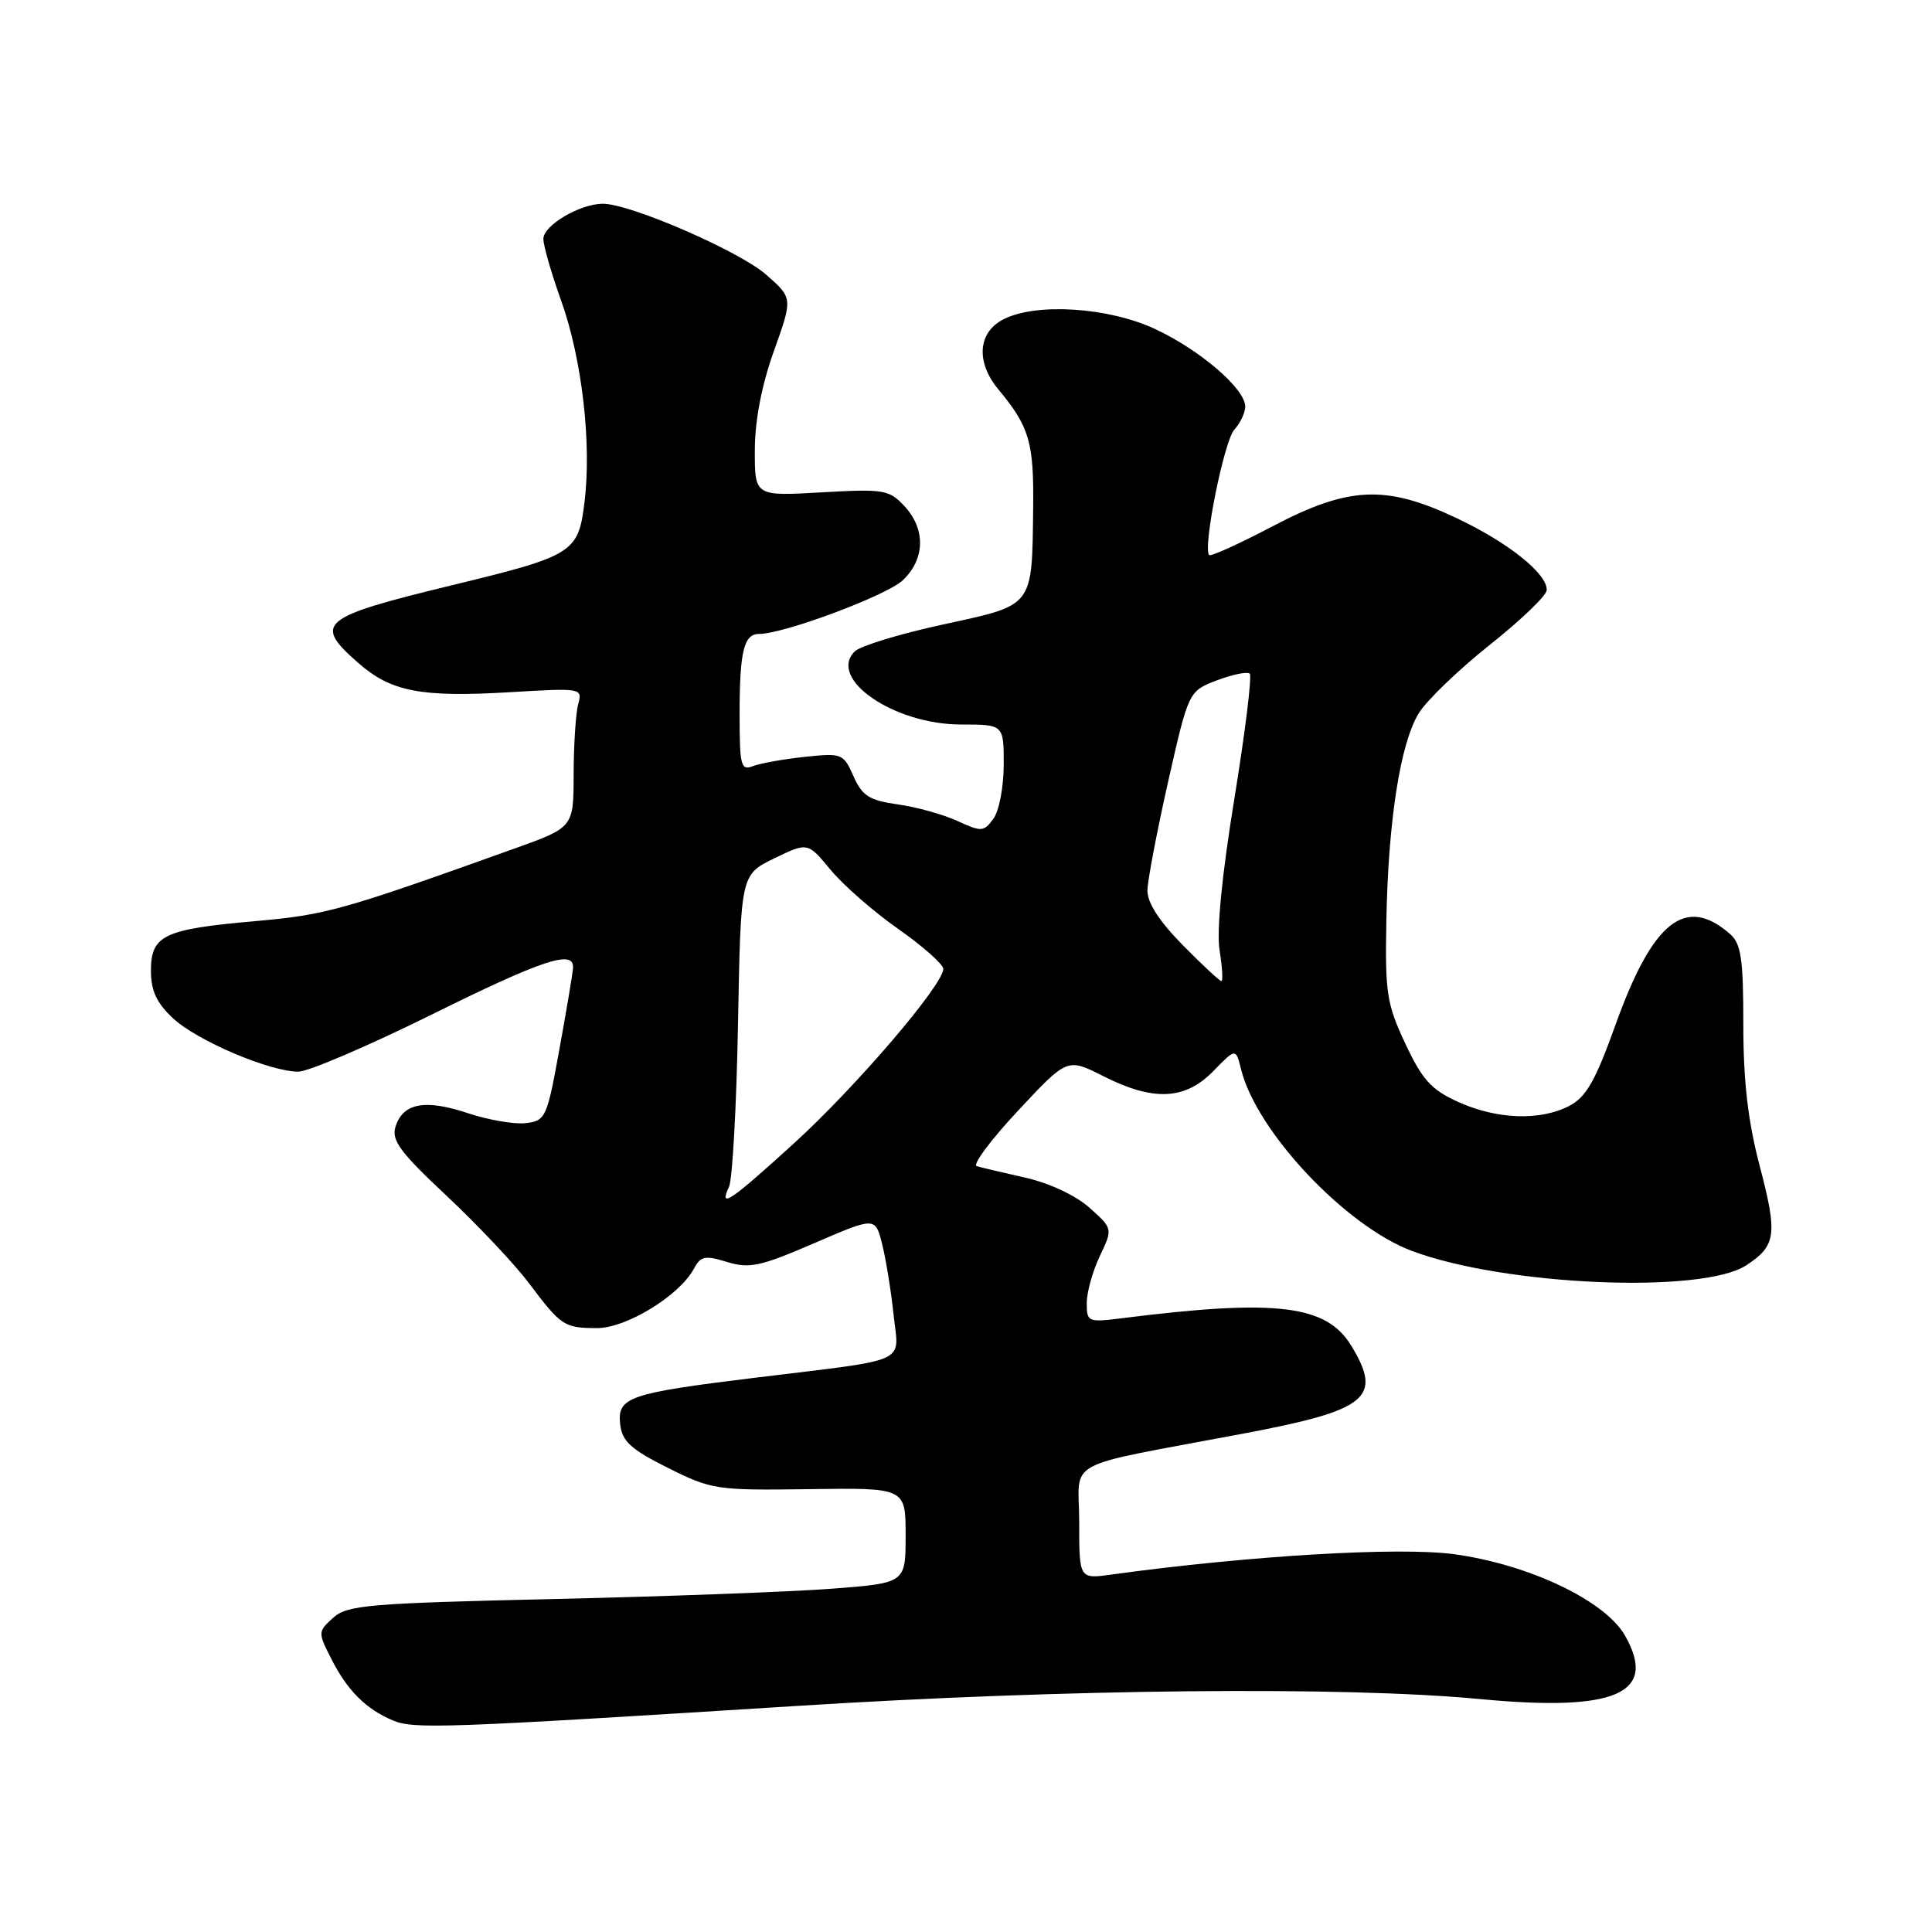 <?xml version="1.0" encoding="UTF-8" standalone="no"?>
<!DOCTYPE svg PUBLIC "-//W3C//DTD SVG 1.1//EN" "http://www.w3.org/Graphics/SVG/1.1/DTD/svg11.dtd" >
<svg xmlns="http://www.w3.org/2000/svg" xmlns:xlink="http://www.w3.org/1999/xlink" version="1.1" viewBox="0 0 256 256">
 <g >
 <path fill="currentColor"
d=" M 105.50 226.05 C 141.27 223.79 178.11 223.42 196.16 225.14 C 214.13 226.84 219.69 224.40 215.32 216.72 C 212.69 212.10 202.62 207.30 192.68 205.94 C 185.39 204.95 165.51 206.13 147.25 208.64 C 143.00 209.23 143.00 209.23 143.00 201.68 C 143.00 193.11 140.24 194.59 165.00 189.91 C 181.25 186.84 183.24 185.19 179.04 178.30 C 175.75 172.90 169.11 172.10 148.75 174.66 C 144.15 175.24 144.00 175.18 144.00 172.66 C 144.00 171.24 144.78 168.43 145.73 166.44 C 147.46 162.80 147.46 162.80 144.36 160.03 C 142.54 158.40 139.05 156.77 135.88 156.05 C 132.92 155.39 130.01 154.70 129.42 154.52 C 128.83 154.34 131.28 151.04 134.88 147.19 C 141.42 140.18 141.42 140.18 146.18 142.59 C 152.81 145.95 157.01 145.77 160.76 141.94 C 163.75 138.87 163.75 138.87 164.45 141.69 C 166.48 149.92 178.28 162.46 187.10 165.76 C 199.39 170.36 225.56 171.49 231.39 167.66 C 235.36 165.06 235.56 163.59 233.16 154.46 C 231.61 148.54 231.00 143.27 231.00 135.76 C 231.00 127.06 230.71 125.05 229.25 123.77 C 223.35 118.59 219.00 122.03 214.06 135.80 C 211.38 143.27 210.17 145.38 207.91 146.55 C 204.05 148.54 198.33 148.33 193.21 146.01 C 189.64 144.39 188.46 143.08 186.21 138.28 C 183.74 133.02 183.52 131.56 183.70 121.96 C 183.95 108.71 185.55 98.46 188.01 94.48 C 189.06 92.79 193.29 88.72 197.40 85.45 C 201.52 82.18 204.92 78.92 204.95 78.20 C 205.04 76.03 199.86 71.89 193.00 68.65 C 183.61 64.21 178.70 64.43 168.56 69.77 C 164.19 72.06 160.43 73.77 160.22 73.55 C 159.34 72.67 162.19 58.45 163.54 56.95 C 164.34 56.07 165.00 54.68 165.00 53.87 C 165.00 51.51 158.97 46.34 153.00 43.57 C 146.84 40.71 137.34 40.10 133.00 42.29 C 129.56 44.02 129.27 47.97 132.30 51.61 C 136.39 56.53 137.00 58.60 136.90 67.18 C 136.74 80.57 137.09 80.11 124.99 82.74 C 119.26 83.98 113.98 85.59 113.25 86.32 C 109.63 89.94 118.46 96.00 127.34 96.00 C 133.00 96.00 133.00 96.00 133.00 101.31 C 133.00 104.23 132.39 107.46 131.63 108.49 C 130.36 110.23 130.05 110.25 126.88 108.79 C 125.02 107.93 121.47 106.94 118.98 106.59 C 115.17 106.05 114.25 105.46 113.09 102.85 C 111.76 99.84 111.57 99.77 106.61 100.29 C 103.80 100.59 100.71 101.15 99.75 101.52 C 98.18 102.14 98.00 101.45 98.00 94.69 C 98.00 86.33 98.56 84.00 100.57 84.00 C 103.86 84.00 117.44 78.93 119.61 76.90 C 122.59 74.10 122.68 70.11 119.84 67.06 C 117.82 64.89 117.13 64.77 108.84 65.24 C 100.00 65.75 100.00 65.75 100.02 59.62 C 100.03 55.67 100.93 51.02 102.55 46.50 C 105.05 39.50 105.05 39.50 101.55 36.42 C 98.01 33.29 83.53 27.00 79.89 27.00 C 76.84 27.00 72.00 29.86 72.00 31.65 C 72.00 32.54 73.06 36.24 74.37 39.88 C 77.13 47.62 78.42 58.81 77.44 66.63 C 76.62 73.24 75.95 73.65 60.00 77.52 C 42.37 81.80 41.45 82.56 47.48 87.85 C 51.83 91.67 55.80 92.43 67.74 91.71 C 77.08 91.16 77.19 91.17 76.61 93.32 C 76.29 94.52 76.02 98.68 76.01 102.57 C 76.00 109.63 76.00 109.63 68.25 112.41 C 45.21 120.67 43.25 121.22 33.77 122.06 C 21.69 123.12 20.00 123.93 20.00 128.63 C 20.00 131.28 20.75 132.90 22.93 134.93 C 26.11 137.90 35.74 142.00 39.54 142.00 C 40.84 142.00 48.73 138.62 57.07 134.50 C 71.96 127.13 76.07 125.77 75.93 128.25 C 75.89 128.94 75.08 133.78 74.13 139.00 C 72.48 148.11 72.30 148.51 69.67 148.82 C 68.17 149.00 64.71 148.40 61.99 147.50 C 56.32 145.61 53.40 146.16 52.41 149.28 C 51.84 151.09 52.99 152.66 59.21 158.48 C 63.32 162.34 68.21 167.53 70.07 170.00 C 74.35 175.70 74.75 175.97 79.10 175.98 C 82.97 176.00 90.04 171.67 91.94 168.12 C 92.84 166.43 93.42 166.32 96.35 167.22 C 99.31 168.12 100.76 167.81 107.86 164.74 C 115.98 161.23 115.98 161.23 116.89 164.86 C 117.39 166.86 118.07 171.05 118.40 174.17 C 119.10 180.83 120.92 180.00 100.03 182.56 C 83.23 184.62 81.77 185.13 82.18 188.75 C 82.44 190.99 83.60 192.05 88.50 194.50 C 94.31 197.40 94.91 197.49 107.25 197.32 C 120.00 197.14 120.00 197.14 120.00 203.45 C 120.00 209.76 120.00 209.76 110.25 210.51 C 104.89 210.92 88.28 211.54 73.35 211.88 C 48.76 212.44 46.01 212.68 44.14 214.37 C 42.11 216.21 42.11 216.29 43.93 219.87 C 46.05 224.02 48.47 226.44 52.02 227.95 C 54.79 229.14 58.71 229.00 105.50 226.05 Z  M 96.60 157.25 C 97.05 156.29 97.59 146.59 97.79 135.70 C 98.15 115.90 98.15 115.90 102.59 113.74 C 107.03 111.59 107.03 111.59 110.06 115.26 C 111.73 117.28 115.77 120.82 119.05 123.11 C 122.32 125.41 125.00 127.79 124.99 128.39 C 124.98 130.51 113.35 144.09 105.18 151.52 C 96.67 159.26 95.21 160.23 96.60 157.25 Z  M 156.71 125.22 C 153.59 122.05 152.01 119.60 152.04 117.97 C 152.07 116.61 153.31 110.12 154.79 103.54 C 157.50 91.58 157.50 91.58 161.27 90.14 C 163.35 89.36 165.30 88.96 165.60 89.27 C 165.91 89.58 164.99 97.03 163.56 105.83 C 161.90 116.02 161.19 123.32 161.60 125.92 C 161.96 128.16 162.07 130.00 161.84 130.00 C 161.61 130.00 159.30 127.85 156.71 125.22 Z "/>
</g>
</svg>